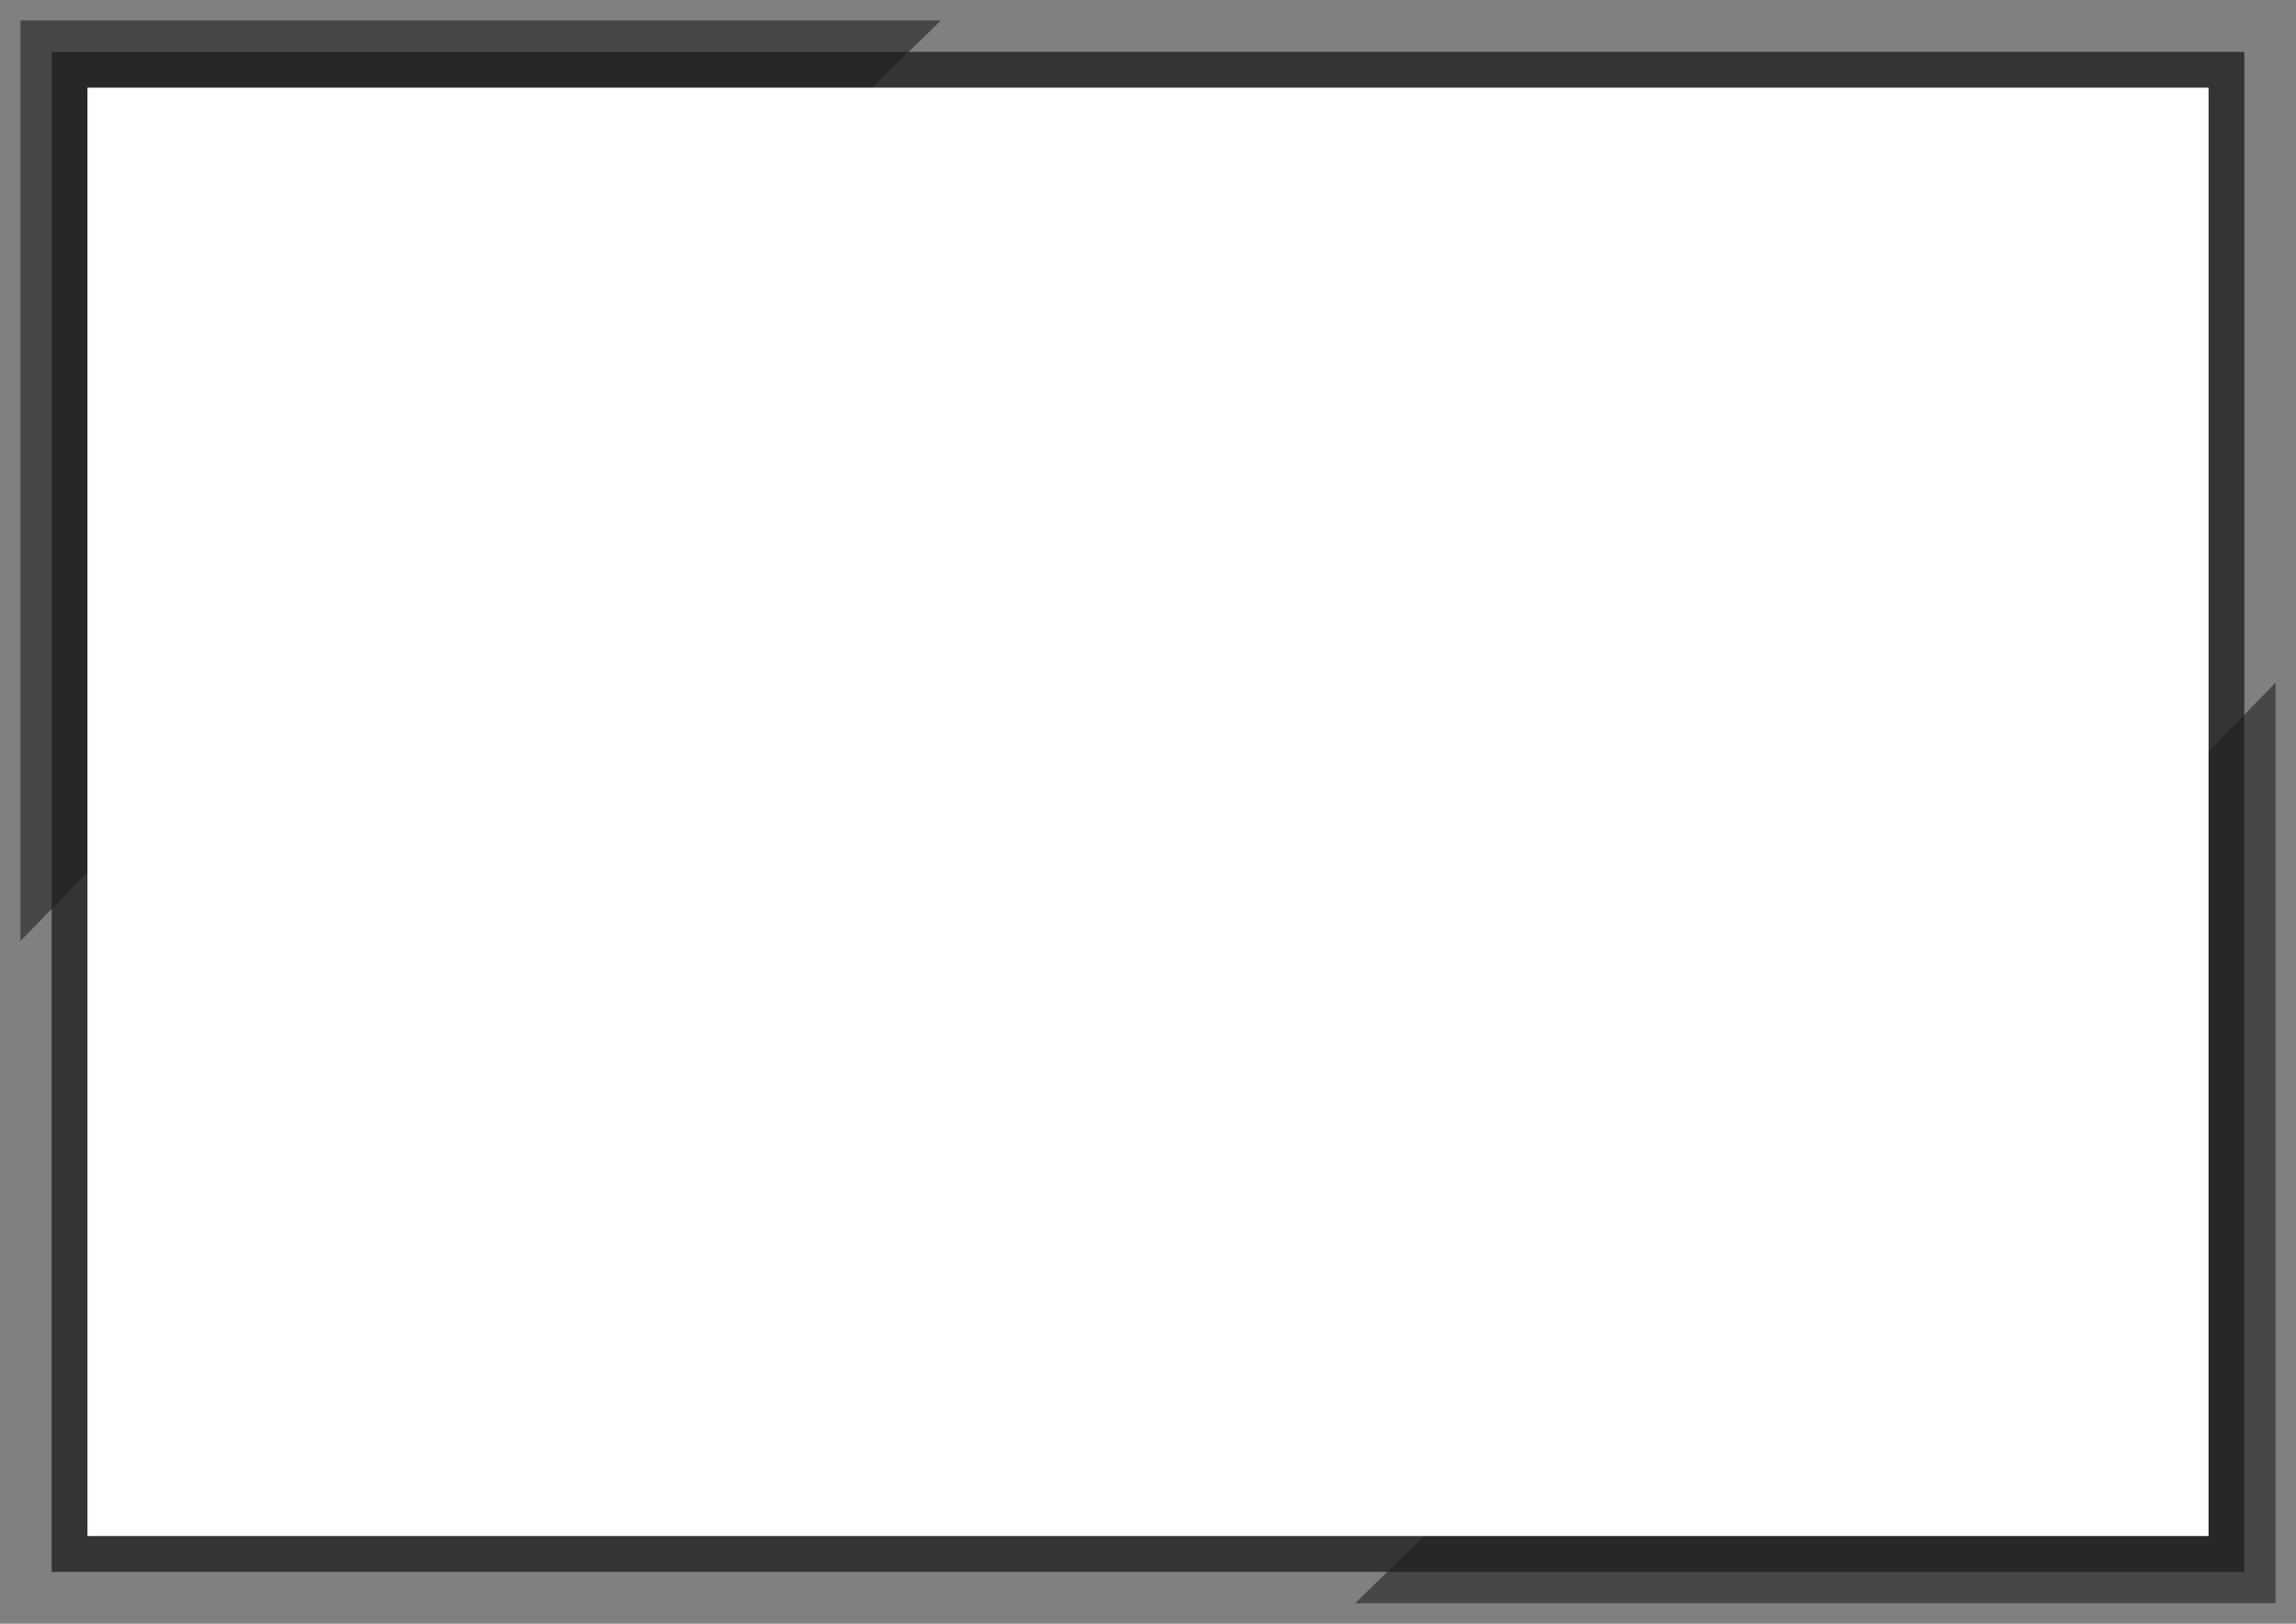 <?xml version="1.0" encoding="UTF-8" standalone="no"?>
<!-- Created with Inkscape (http://www.inkscape.org/) -->

<svg
   xmlns:dc="http://purl.org/dc/elements/1.1/"
   xmlns:cc="http://creativecommons.org/ns#"
   xmlns:rdf="http://www.w3.org/1999/02/22-rdf-syntax-ns#"
   xmlns:svg="http://www.w3.org/2000/svg"
   xmlns="http://www.w3.org/2000/svg"
   xmlns:sodipodi="http://sodipodi.sourceforge.net/DTD/sodipodi-0.dtd"
   xmlns:inkscape="http://www.inkscape.org/namespaces/inkscape"
   width="1122.52"
   height="793.701"
   viewBox="0 0 297 210"
   version="1.1"
   id="svg8"
   inkscape:version="0.92.5 (2060ec1f9f, 2020-04-08)"
   sodipodi:docname="optional_certificate.svg"
   inkscape:export-filename="/home/thoams/srv/www/llms/htdocs/wp-content/plugins/lifterlms/.source/svg/optional_certificate.png"
   inkscape:export-xdpi="150.01149"
   inkscape:export-ydpi="150.01149">
  <rect x="0" y="0" width="297" height="210" fill="#808080" stroke="none"/>
  <defs
     id="defs2" />
  <sodipodi:namedview
     id="base"
     pagecolor="#ffffff"
     bordercolor="#666666"
     borderopacity="1.0"
     inkscape:pageopacity="0.0"
     inkscape:pageshadow="2"
     inkscape:zoom="0.46217044"
     inkscape:cx="467.27394"
     inkscape:cy="396.8504"
     inkscape:document-units="px"
     inkscape:current-layer="layer1"
     showgrid="false"
     units="px"
     inkscape:window-width="2048"
     inkscape:window-height="1152"
     inkscape:window-x="2119"
     inkscape:window-y="14"
     inkscape:window-maximized="0">
    <inkscape:grid
       type="xygrid"
       id="grid837" />
  </sodipodi:namedview>
  <g
     inkscape:label="Layer 1"
     inkscape:groupmode="layer"
     id="layer1"
     transform="translate(0,-87)">
    <path
       style="opacity:1;fill:#1f1f1f;fill-opacity:0.588;stroke:none;stroke-width:21.664;stroke-linecap:butt;stroke-linejoin:miter;stroke-miterlimit:4;stroke-dasharray:none;stroke-opacity:0.784;paint-order:markers stroke fill"
       d="M 2.646,208.708 61.78,147.987 121.708,89.646 H 2.646 Z"
       id="rect4542"
       inkscape:connector-curvature="0"
       sodipodi:nodetypes="ccccc" />
    <path
       style="opacity:1;fill:#1f1f1f;fill-opacity:0.588;stroke:none;stroke-width:21.664;stroke-linecap:butt;stroke-linejoin:miter;stroke-miterlimit:4;stroke-dasharray:none;stroke-opacity:0.784;paint-order:markers stroke fill"
       d="m 294.354,175.292 -59.134,60.722 -59.928,58.341 h 119.063 z"
       id="rect4542-6"
       inkscape:connector-curvature="0"
       sodipodi:nodetypes="ccccc" />
    <rect
       style="opacity:1;fill:none;fill-opacity:1;stroke:#1f1f1f;stroke-width:9.26;stroke-linecap:butt;stroke-linejoin:miter;stroke-miterlimit:4;stroke-dasharray:none;stroke-opacity:0.784;paint-order:markers stroke fill"
       id="rect14"
       width="274.373"
       height="187.325"
       x="11.314"
       y="98.338" />
    <rect
       style="opacity:1;fill:#ffffff;fill-opacity:1;stroke:none;stroke-width:9.26;stroke-linecap:butt;stroke-linejoin:miter;stroke-miterlimit:4;stroke-dasharray:none;stroke-opacity:0;paint-order:markers stroke fill"
       id="rect4575"
       width="274.373"
       height="187.325"
       x="11.314"
       y="98.338" />
  </g>
</svg>
